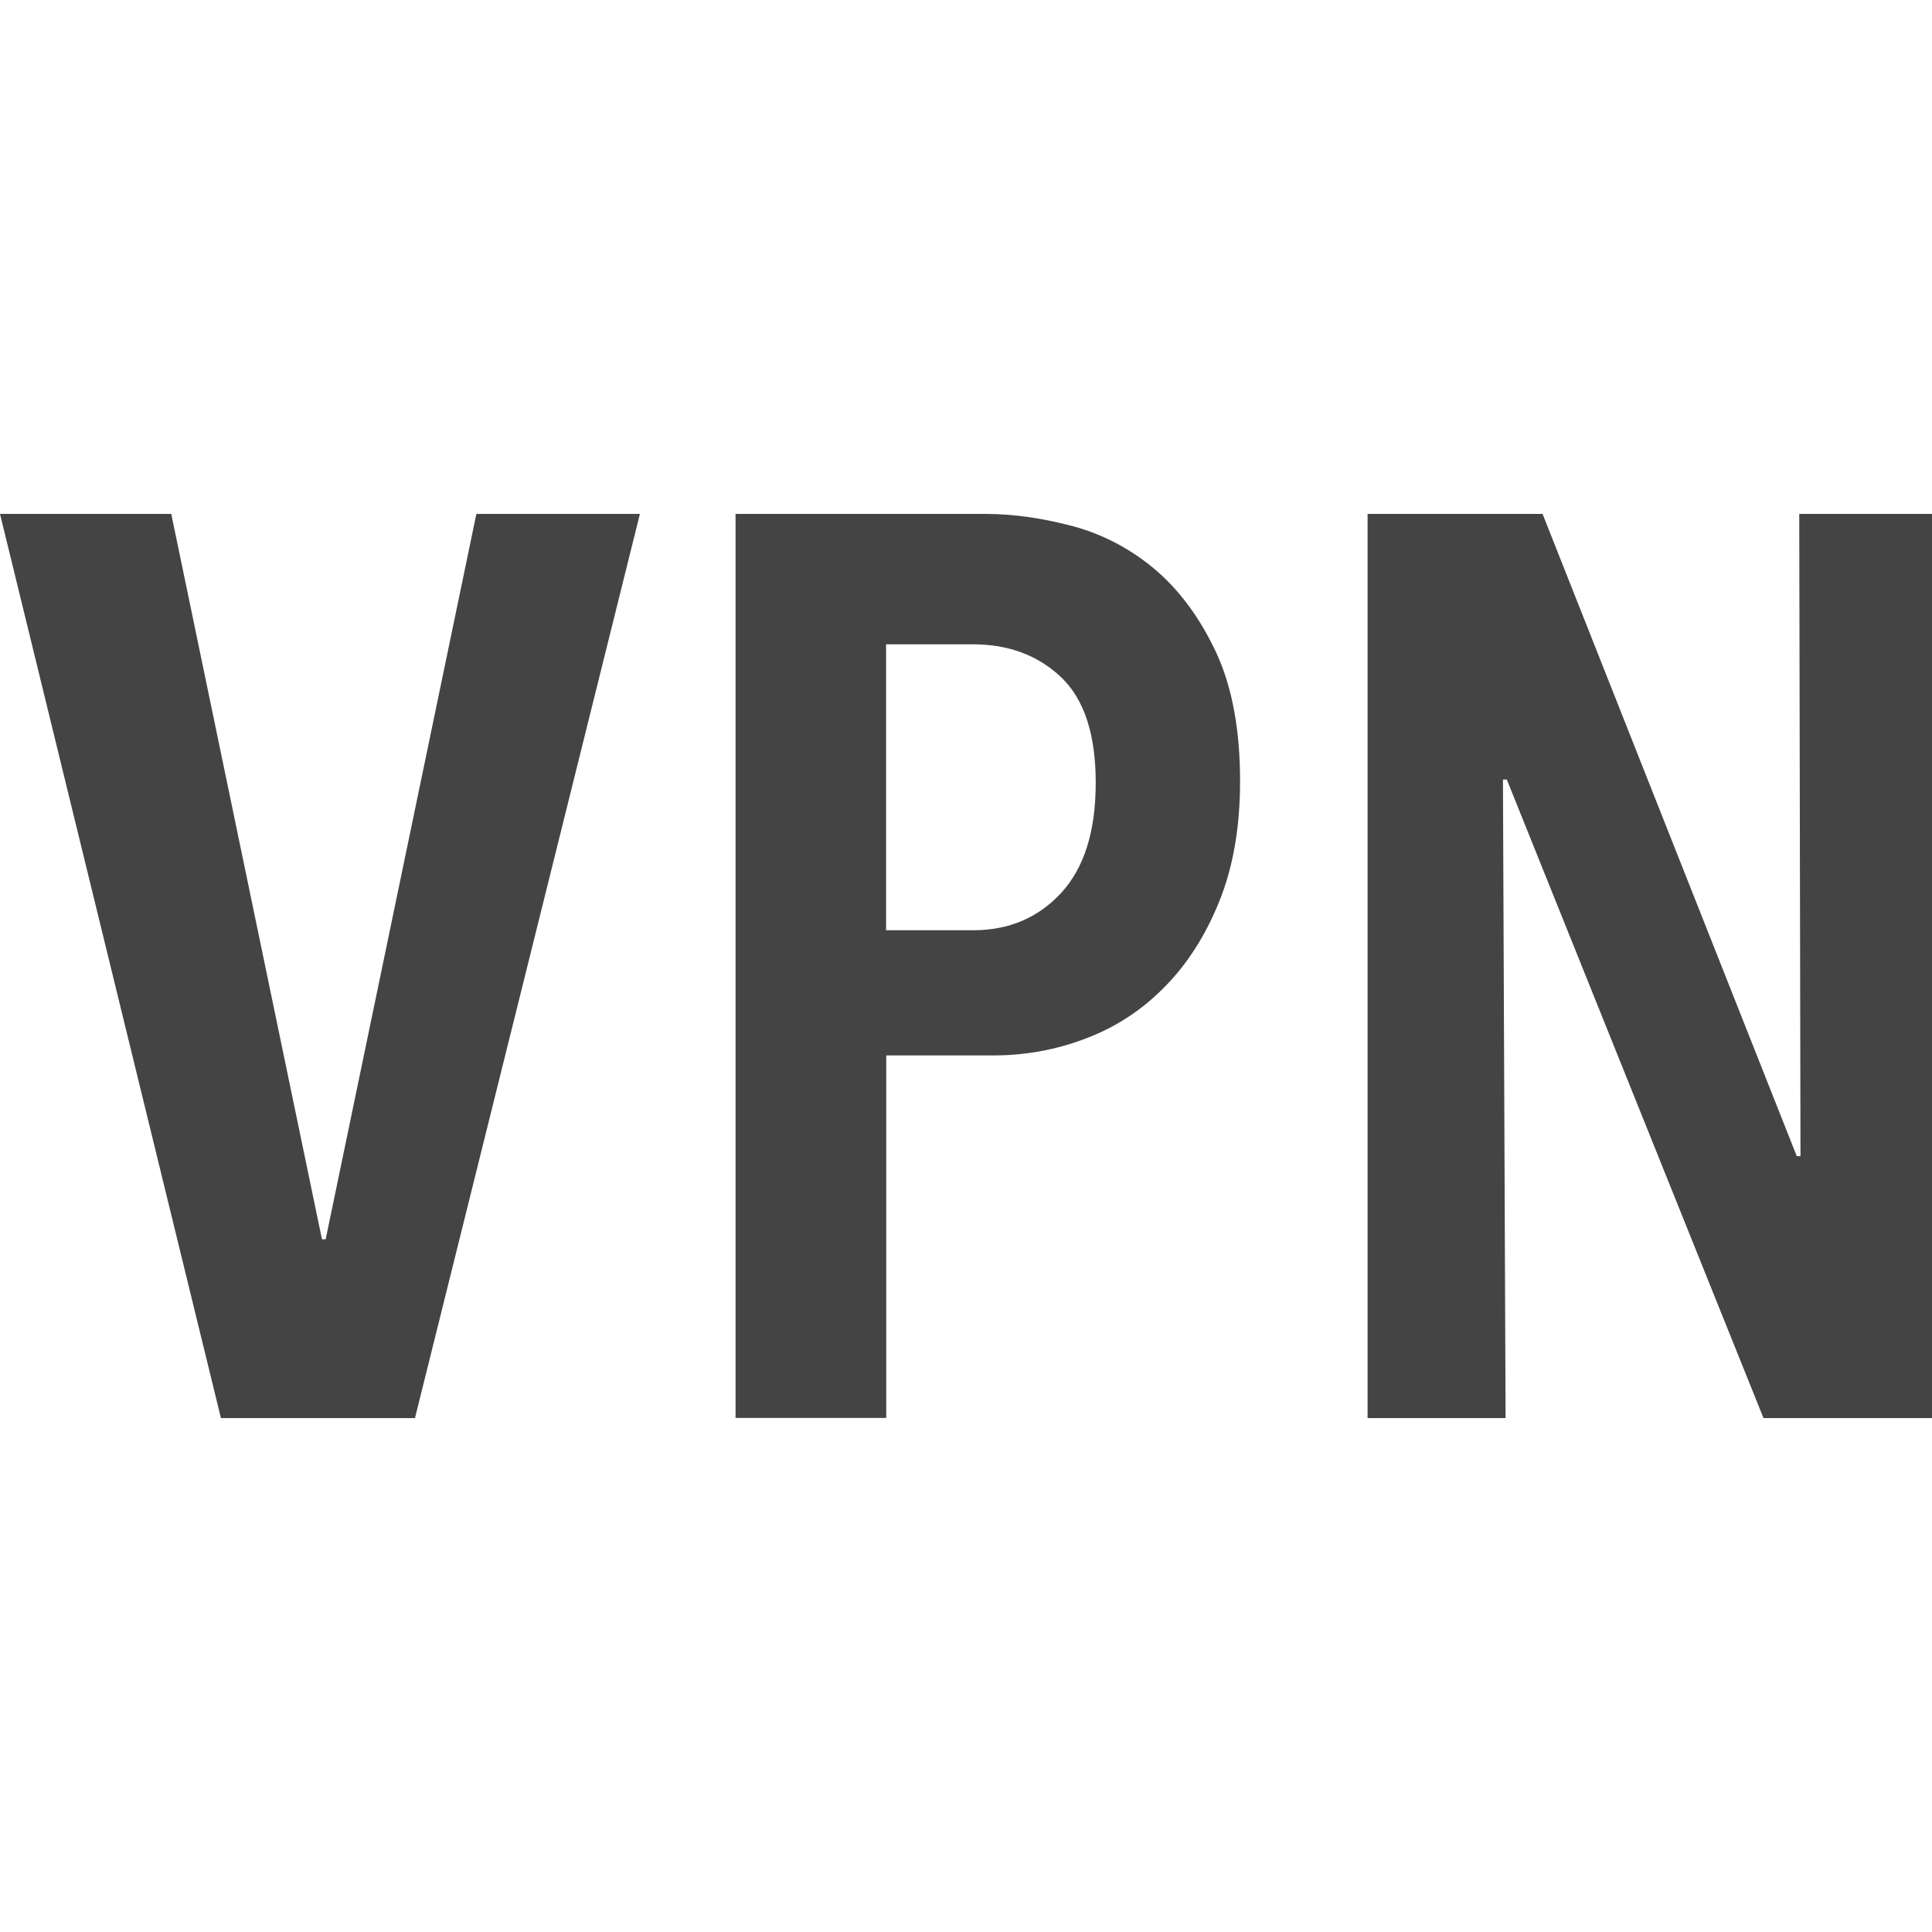 <?xml version="1.0" encoding="utf-8"?>
<!-- Generator: Adobe Illustrator 18.1.1, SVG Export Plug-In . SVG Version: 6.00 Build 0)  -->
<!DOCTYPE svg PUBLIC "-//W3C//DTD SVG 1.1//EN" "http://www.w3.org/Graphics/SVG/1.1/DTD/svg11.dtd">
<svg version="1.1" id="Layer_1" xmlns="http://www.w3.org/2000/svg" xmlns:xlink="http://www.w3.org/1999/xlink" x="0px" y="0px"
	 viewBox="0 0 14 14" style="enable-background:new 0 0 14 14;" xml:space="preserve">
<path style="fill:none;" d="M7.051,4.669h-0.63v2.072h0.63c0.259,0,0.471-0.09,0.639-0.271c0.167-0.182,0.25-0.447,0.25-0.798
	c0-0.349-0.083-0.604-0.25-0.764C7.523,4.749,7.31,4.669,7.051,4.669z"/>
<path style="fill:none;" d="M3.007,10.276H1.601L0,3.724h1.241L2.333,8.98H2.36l1.092-5.256h1.185L3.007,10.276z M8.833,6.533
	c-0.101,0.25-0.235,0.458-0.401,0.623C8.266,7.324,8.075,7.447,7.86,7.527c-0.214,0.081-0.435,0.12-0.663,0.12H6.422v2.628H5.33
	V3.724h1.81c0.208,0,0.423,0.032,0.646,0.092c0.221,0.062,0.419,0.169,0.595,0.319C8.556,4.288,8.7,4.486,8.815,4.733
	c0.113,0.247,0.17,0.554,0.17,0.925C8.985,5.991,8.935,6.283,8.833,6.533z M14,10.276h-1.221l-1.86-4.627h-0.027l0.018,4.627h-1
	V3.724h1.268l1.842,4.654h0.027l-0.009-4.654H14V10.276z"/>
<polygon style="fill:#444444;" points="2.36,8.98 2.333,8.98 1.241,3.724 0,3.724 1.601,10.276 3.007,10.276 4.637,3.724 
	3.452,3.724 "/>
<path style="fill:#444444;" d="M8.381,4.136C8.205,3.985,8.007,3.878,7.786,3.816C7.563,3.756,7.348,3.724,7.14,3.724H5.33v6.551
	h1.092V7.648h0.776c0.227,0,0.449-0.039,0.663-0.12c0.215-0.08,0.407-0.203,0.572-0.37c0.166-0.166,0.3-0.373,0.401-0.623
	c0.102-0.25,0.152-0.542,0.152-0.875c0-0.37-0.057-0.678-0.17-0.925C8.7,4.486,8.556,4.288,8.381,4.136z M7.69,6.47
	C7.523,6.651,7.31,6.741,7.051,6.741h-0.63V4.669h0.63c0.259,0,0.471,0.08,0.639,0.239c0.167,0.16,0.25,0.414,0.25,0.764
	C7.94,6.023,7.857,6.288,7.69,6.47z"/>
<polygon style="fill:#444444;" points="13.047,8.378 13.02,8.378 11.178,3.724 9.91,3.724 9.91,10.276 10.91,10.276 10.891,5.649 
	10.919,5.649 12.779,10.276 14,10.276 14,3.724 13.038,3.724 "/>
</svg>
